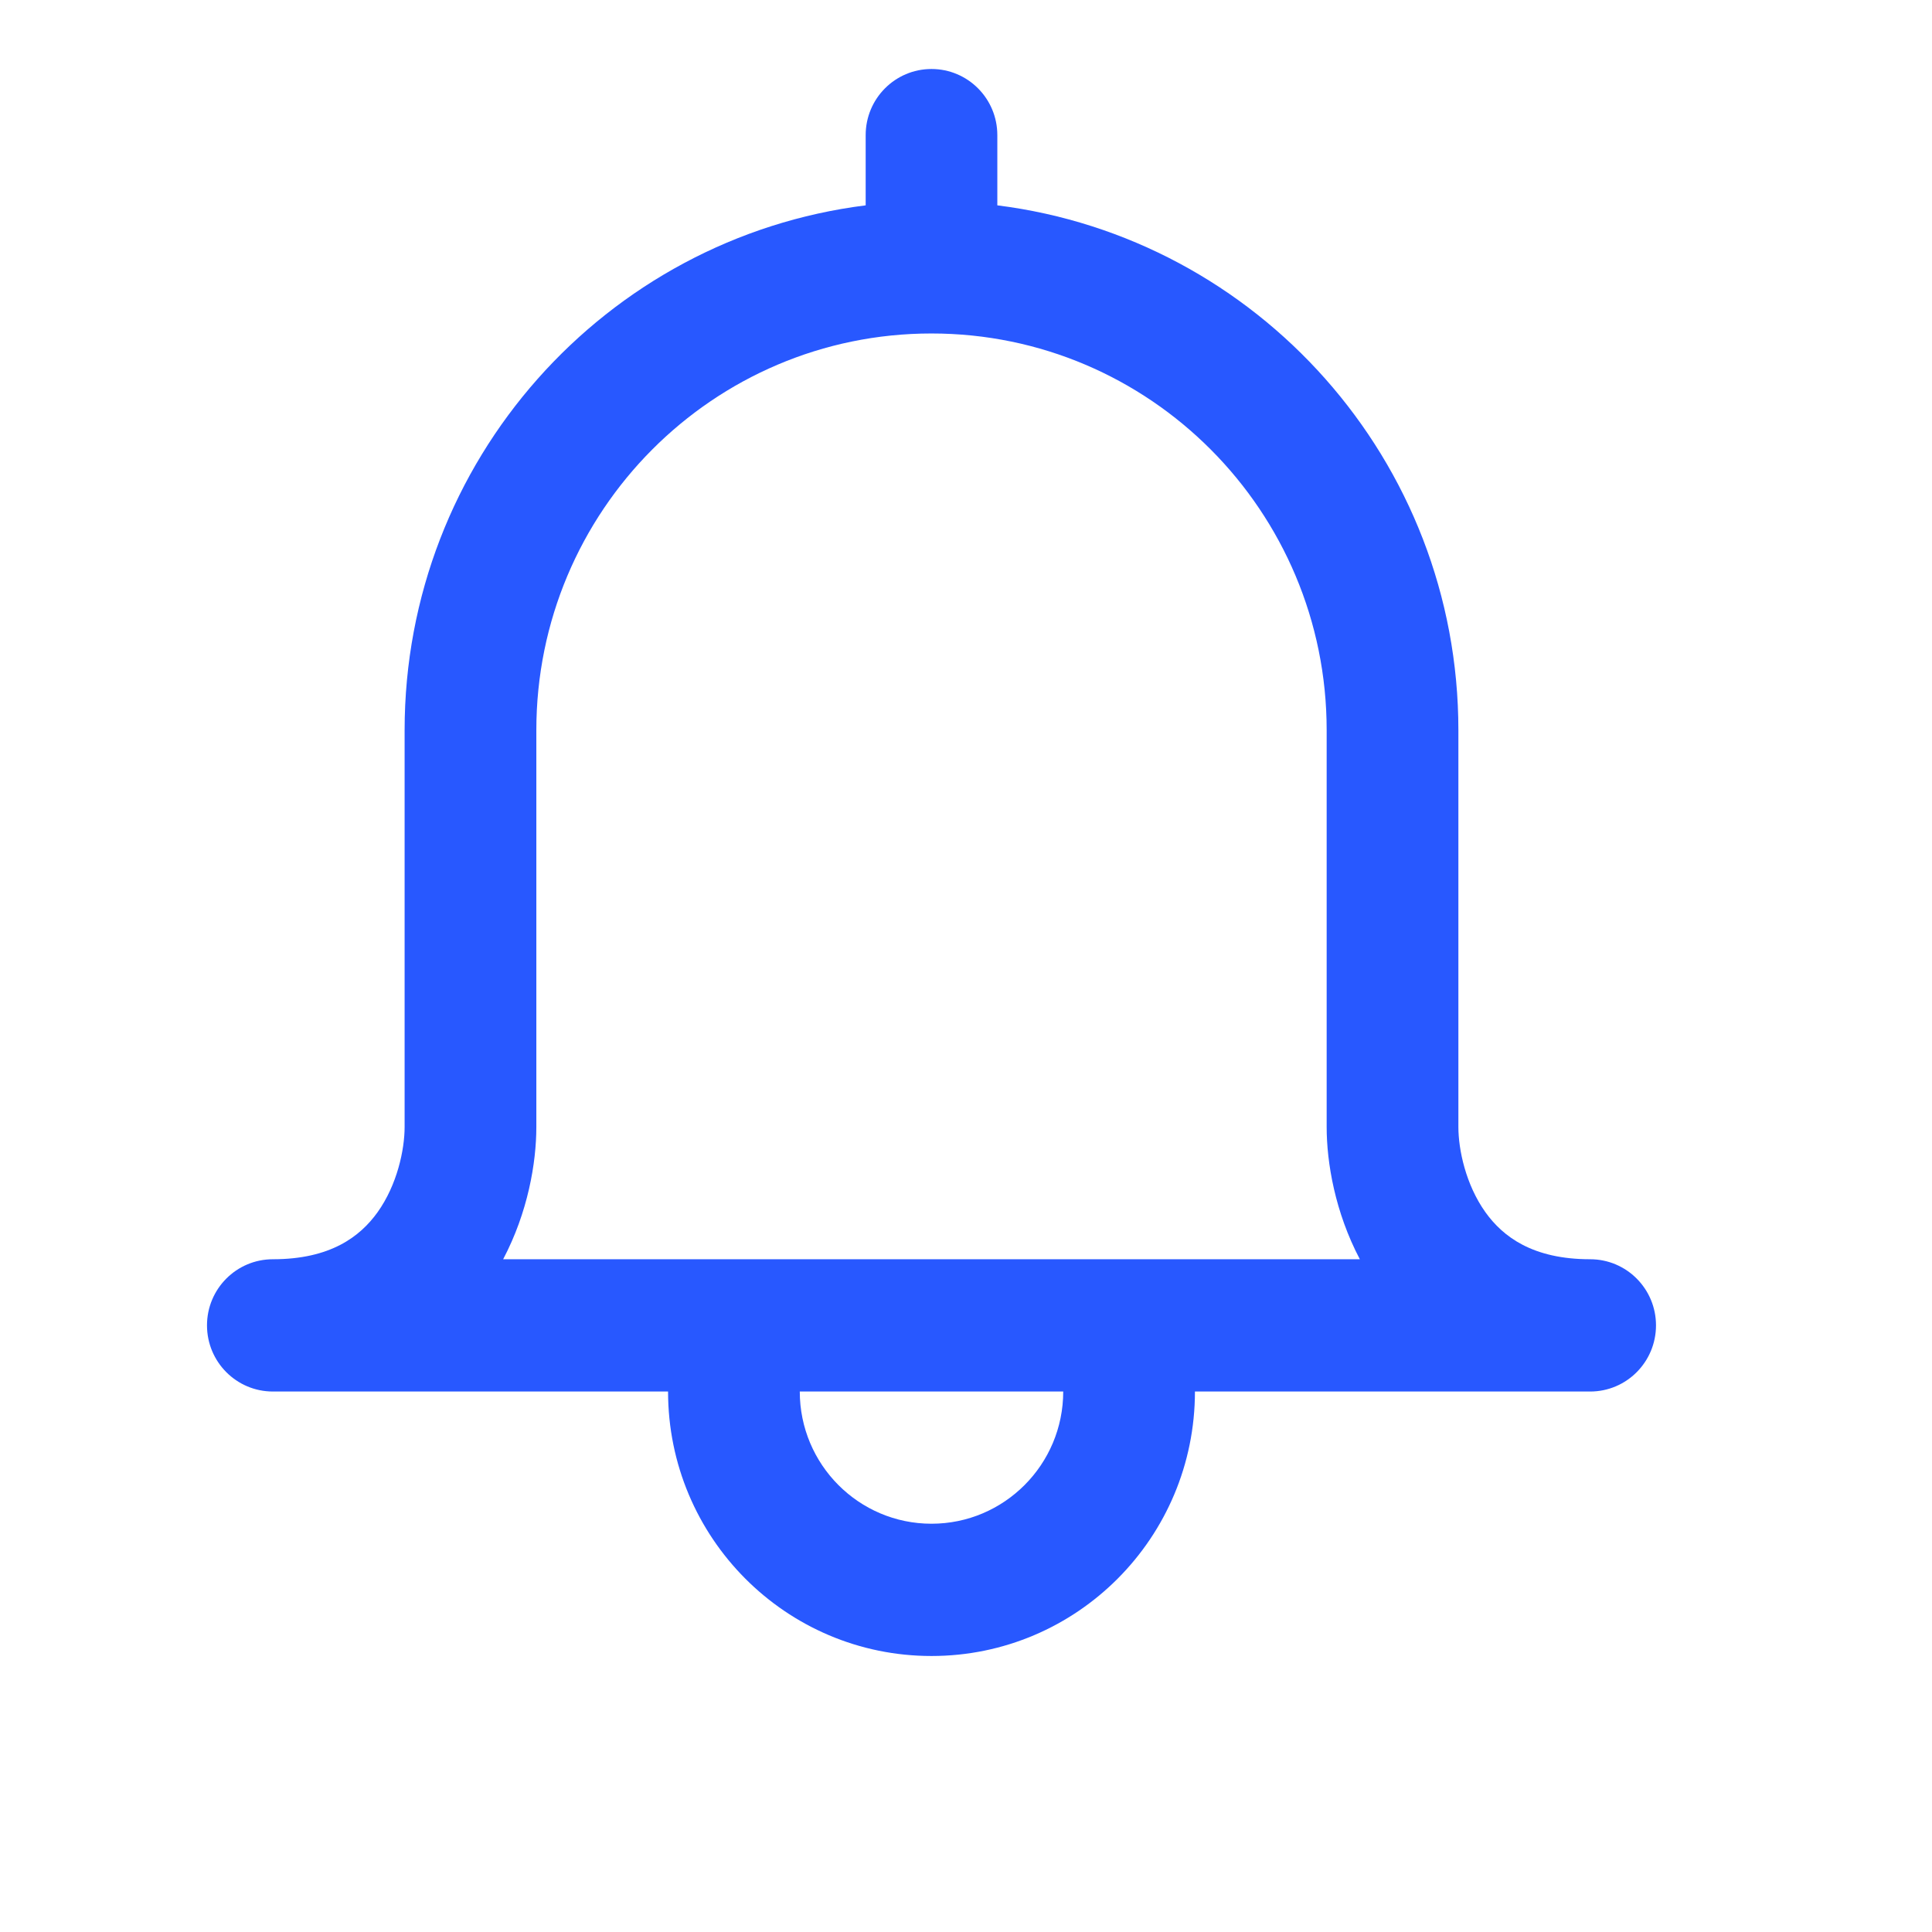 <svg width="28" height="28" viewBox="0 0 28 28" fill="none" xmlns="http://www.w3.org/2000/svg">
<path fill-rule="evenodd" clip-rule="evenodd" d="M24 19.208C24 19.738 23.573 20.167 23.046 20.167L17.318 20.167C17.318 22.284 15.609 24 13.5 24C11.391 24 9.682 22.284 9.682 20.167L3.955 20.167C3.427 20.167 3 19.738 3 19.208C3 18.679 3.427 18.25 3.955 18.25C4.789 18.25 5.218 17.922 5.471 17.57C5.758 17.169 5.864 16.659 5.864 16.333L5.864 10.583C5.864 6.674 8.779 3.448 12.546 2.976L12.546 1.958C12.546 1.429 12.973 1 13.5 1C14.027 1 14.454 1.429 14.454 1.958L14.454 2.976C18.221 3.448 21.136 6.674 21.136 10.583L21.136 16.333C21.136 16.659 21.242 17.169 21.529 17.57C21.782 17.922 22.211 18.25 23.046 18.25C23.573 18.25 24 18.679 24 19.208ZM13.5 4.833H13.498C10.336 4.834 7.773 7.408 7.773 10.583L7.773 16.333C7.773 16.852 7.651 17.569 7.292 18.25L19.708 18.25C19.349 17.569 19.227 16.852 19.227 16.333L19.227 10.583C19.227 7.408 16.663 4.833 13.5 4.833ZM13.5 22.083C12.446 22.083 11.591 21.225 11.591 20.167L15.409 20.167C15.409 21.225 14.554 22.083 13.5 22.083Z" fill="#2858FF"/>
</svg>
